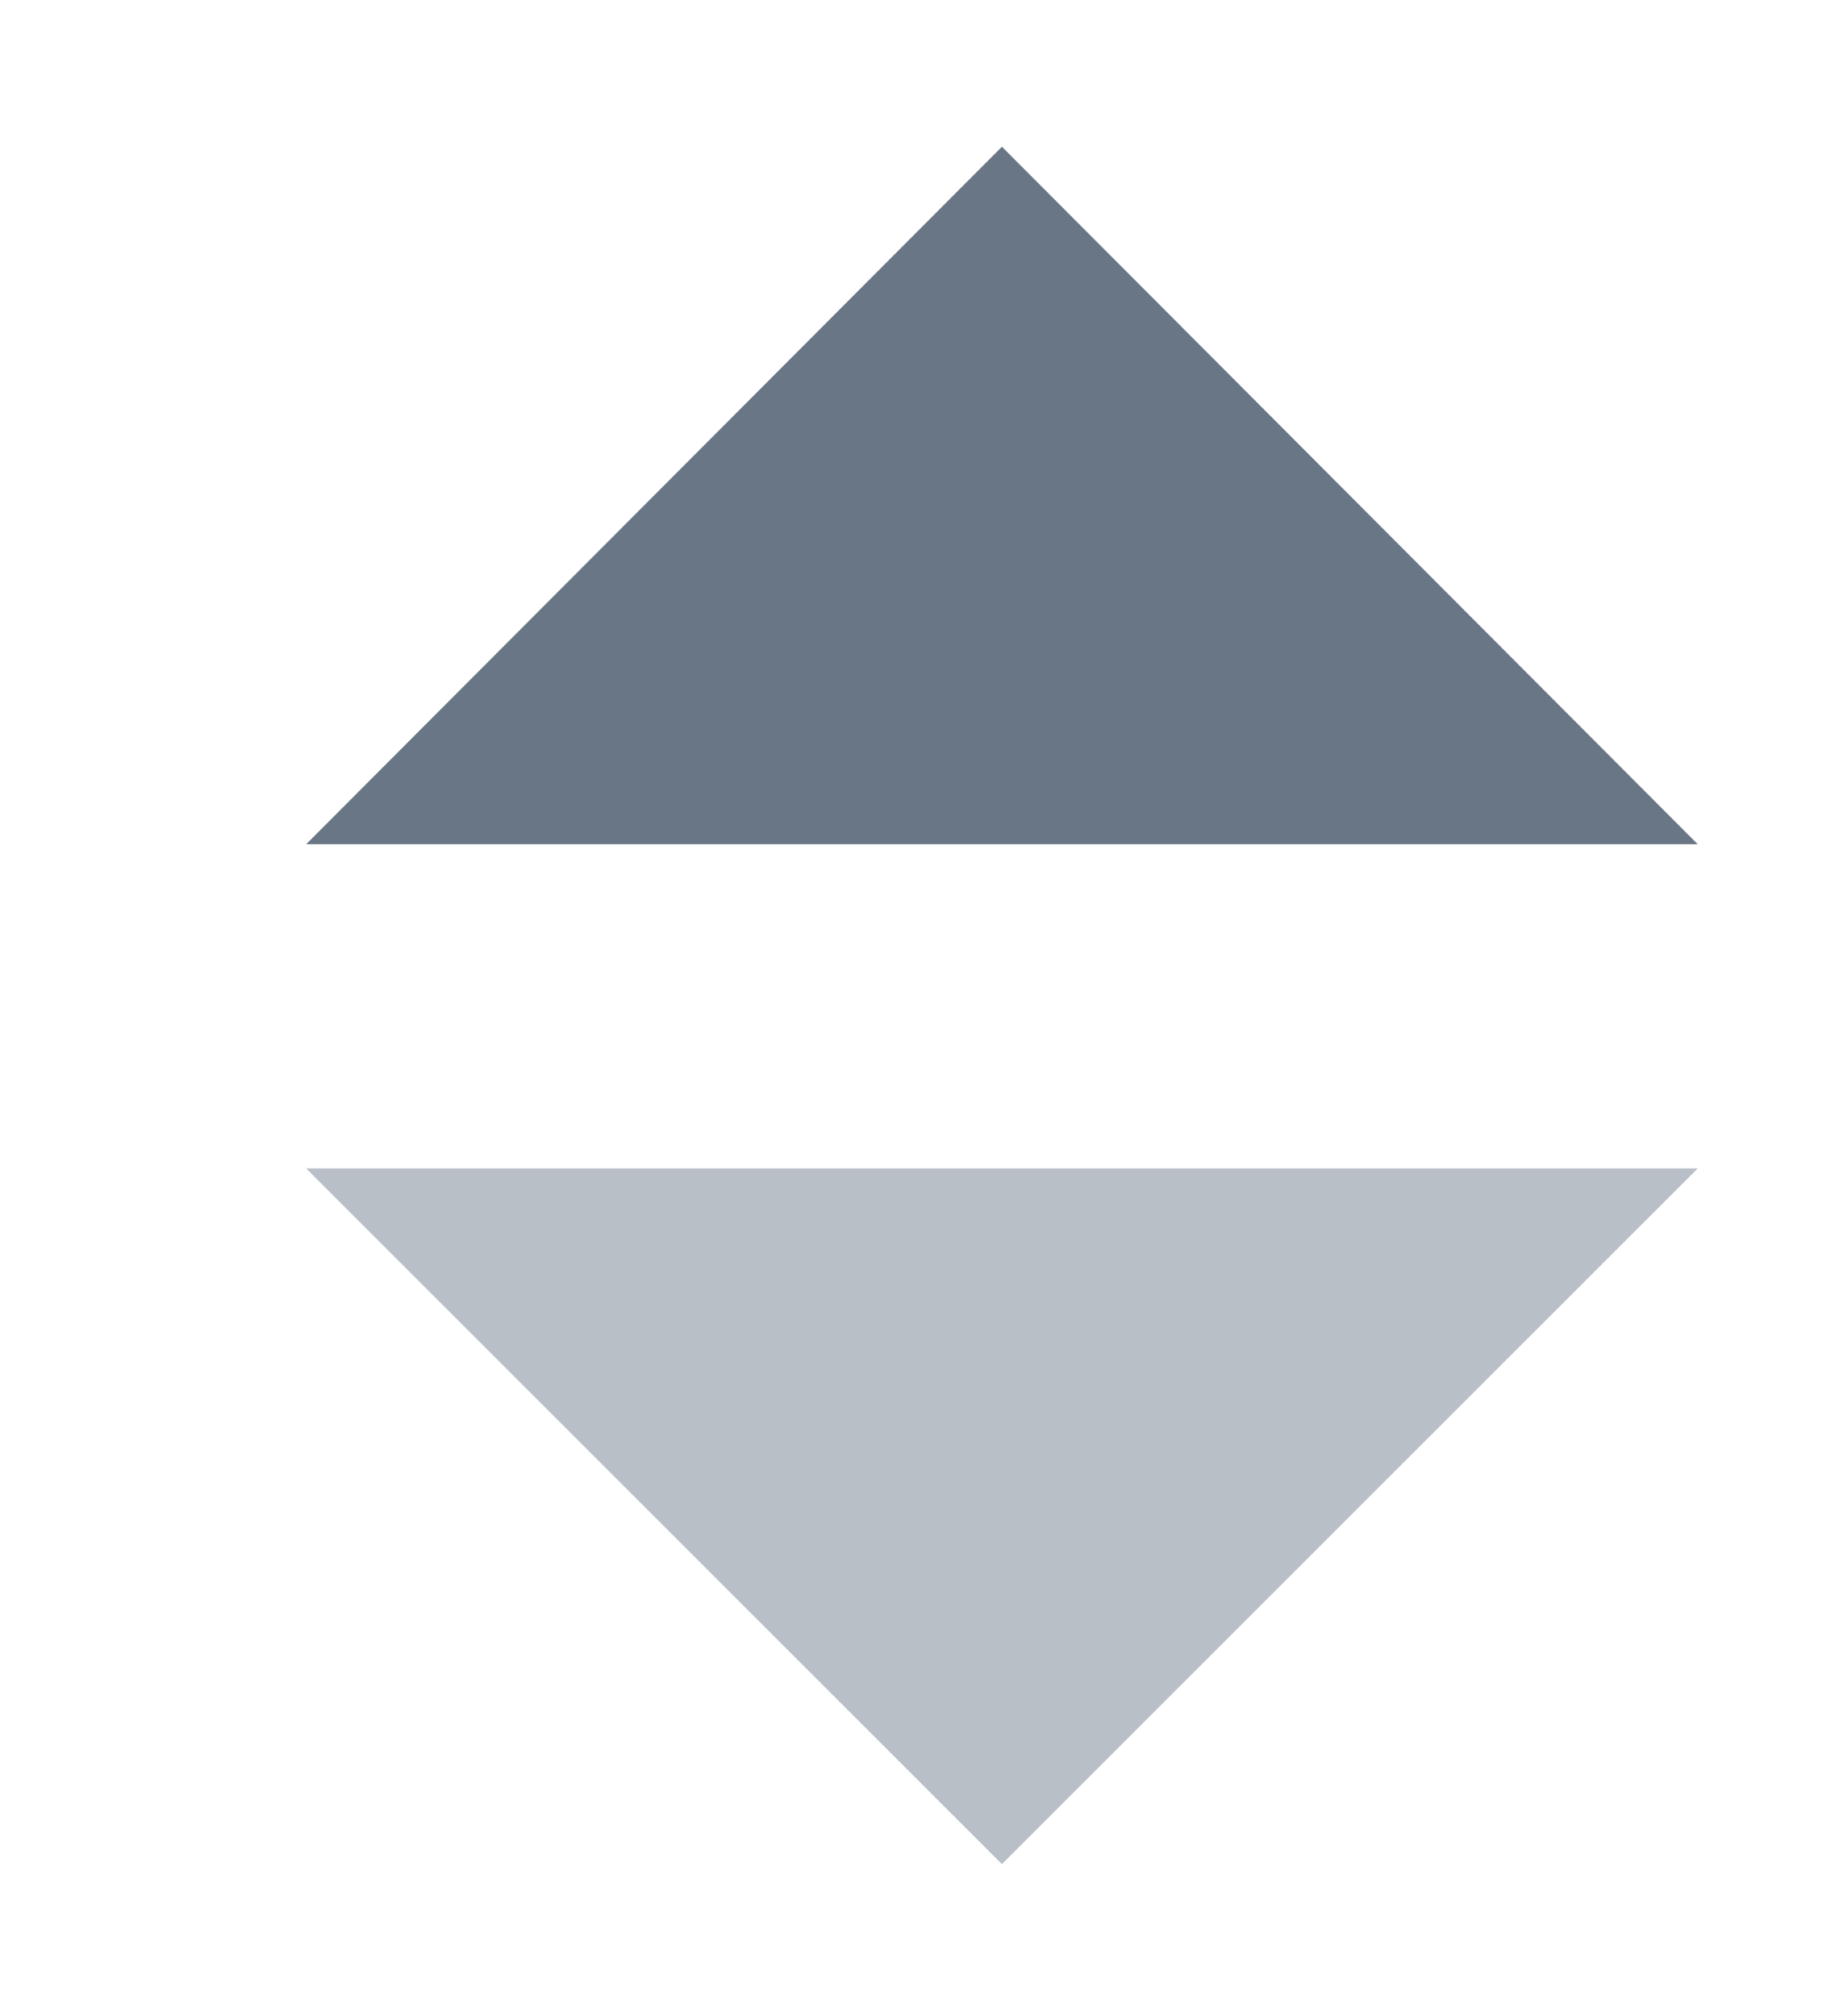 <svg id="Layer_1" data-name="Layer 1" xmlns="http://www.w3.org/2000/svg" viewBox="0 0 10.15 11.13"><defs><style>.cls-1{opacity:0.47;}.cls-2{fill:#697685;}</style></defs><title>mim_filter2</title><g class="cls-1"><g id="arrow-drop-down"><polygon class="cls-2" points="1.69 6.45 5.53 10.29 9.37 6.45 1.69 6.45"/></g></g><g id="arrow-drop-down-2" data-name="arrow-drop-down"><polygon class="cls-2" points="9.37 4.66 5.53 0.81 1.69 4.66 9.37 4.66"/></g></svg>
